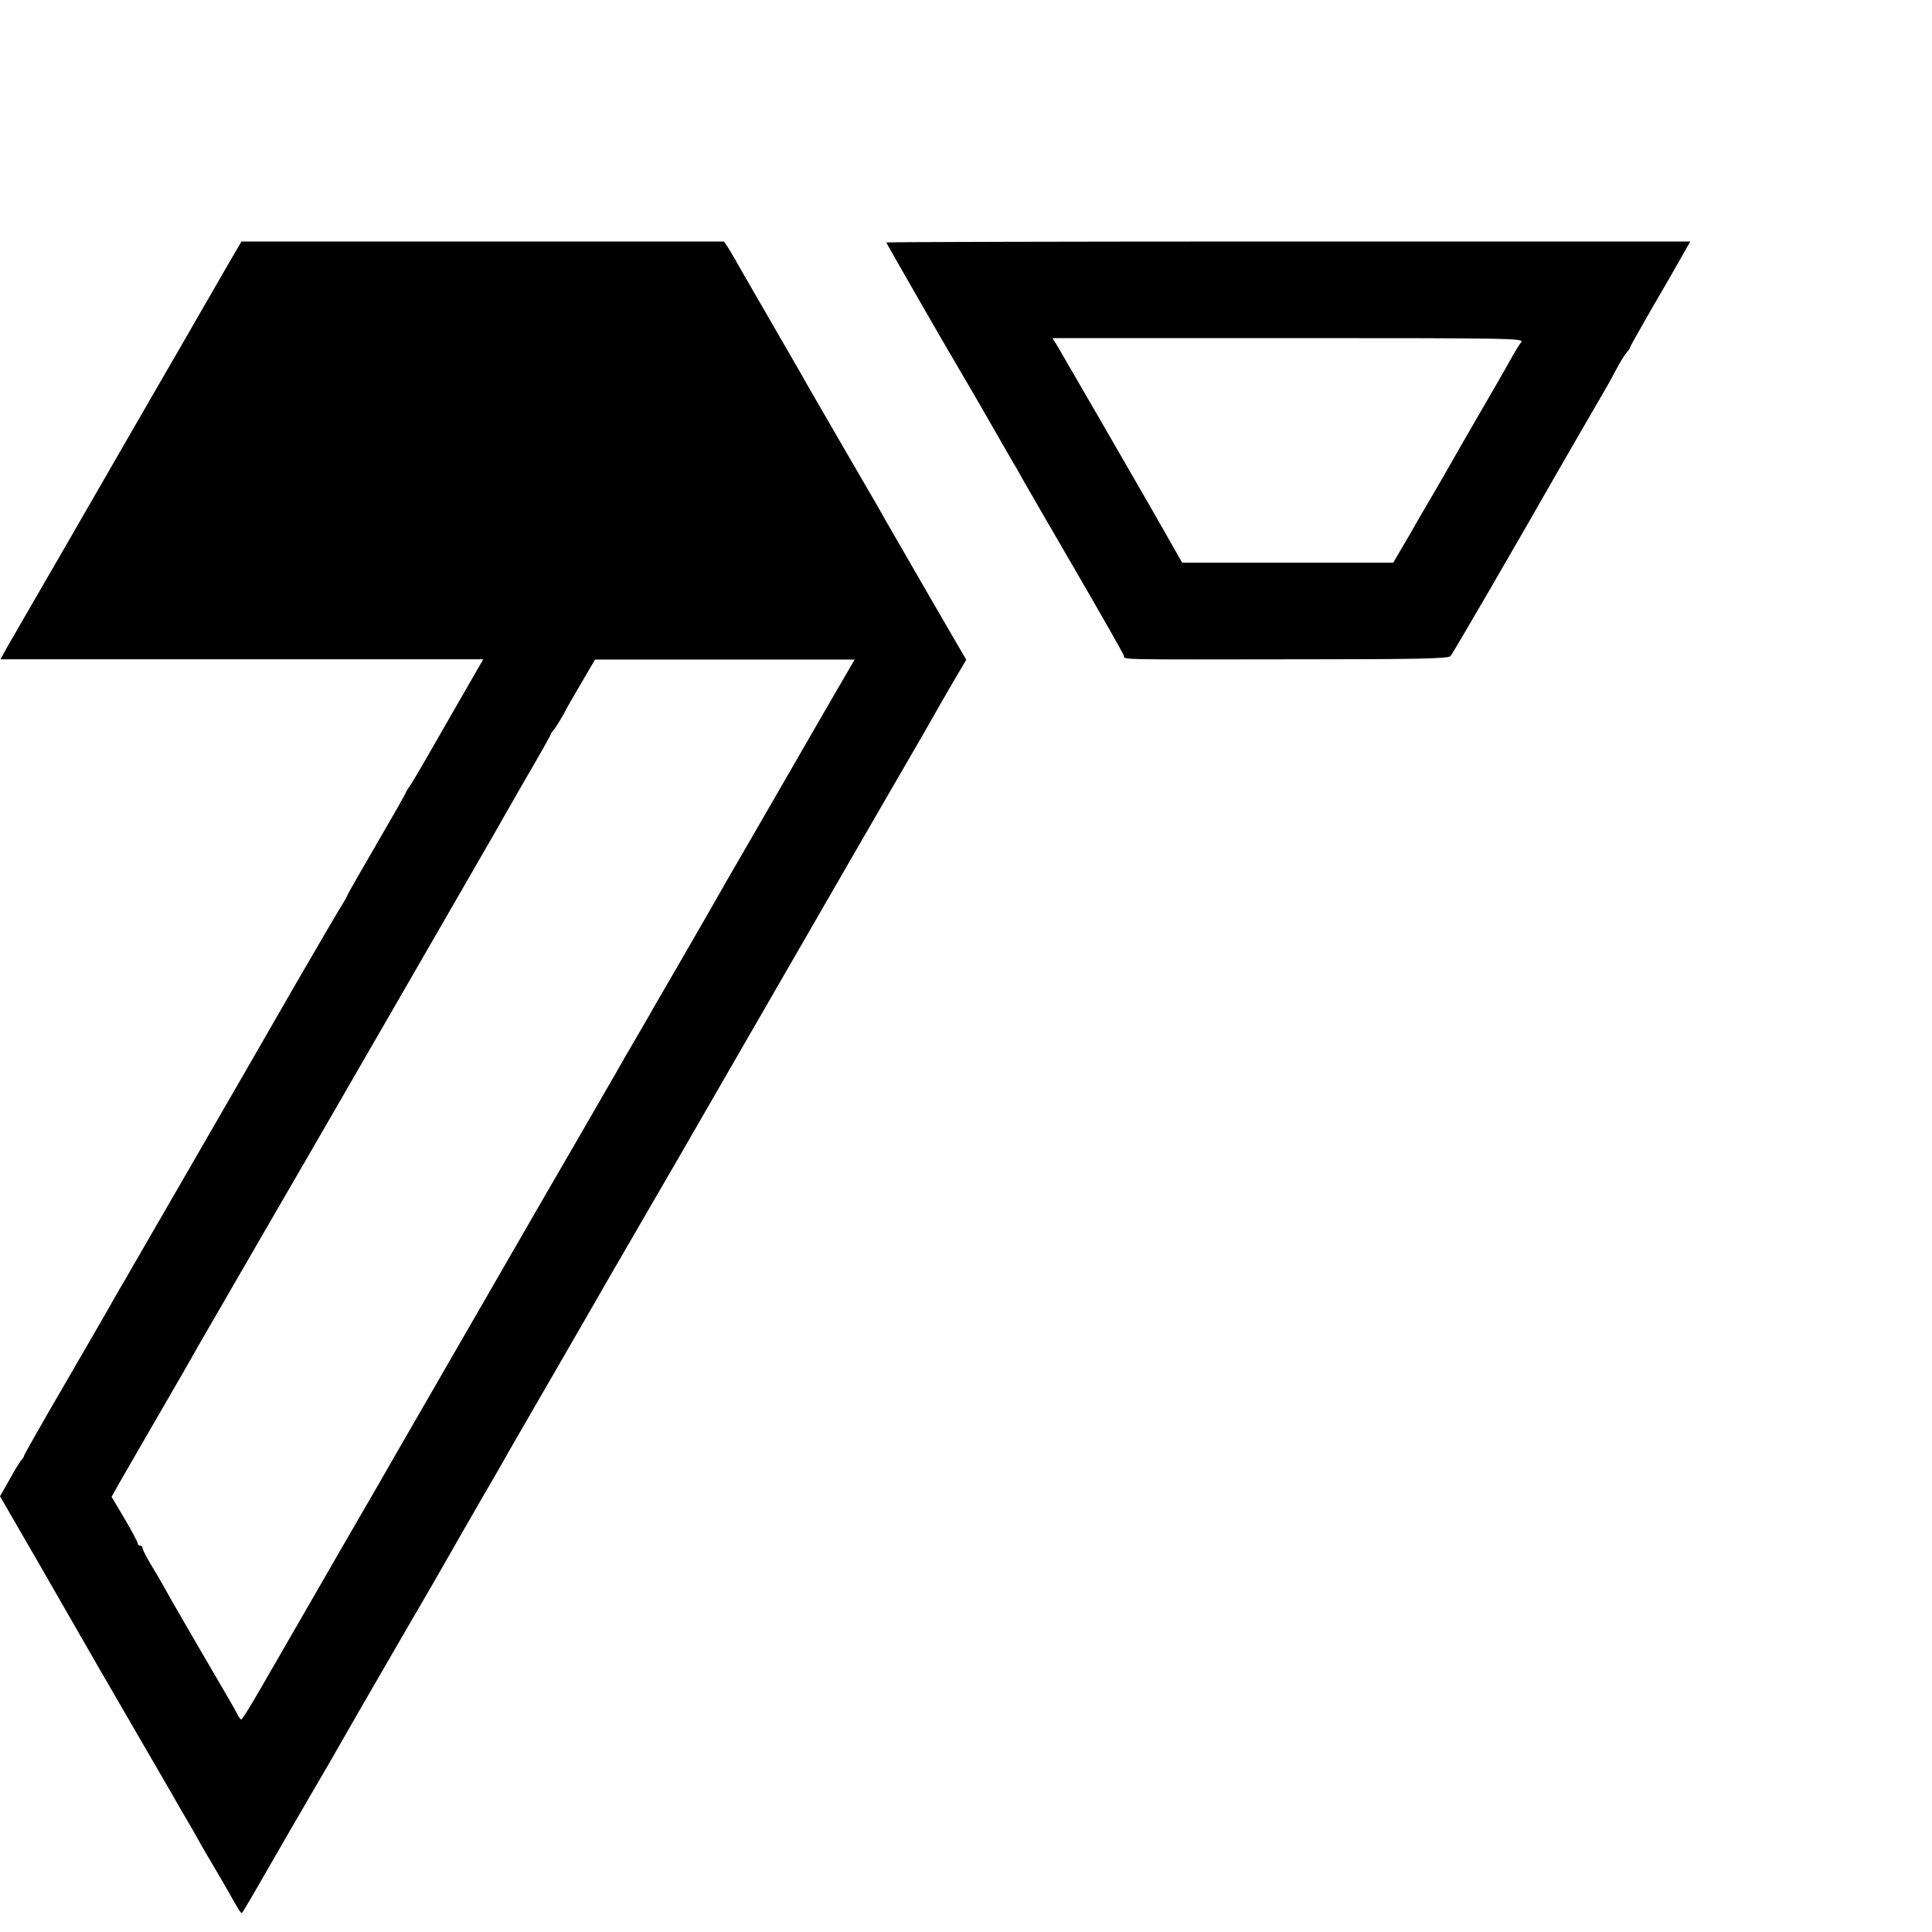 <?xml version="1.0" standalone="no"?>
<!DOCTYPE svg PUBLIC "-//W3C//DTD SVG 20010904//EN"
 "http://www.w3.org/TR/2001/REC-SVG-20010904/DTD/svg10.dtd">
<svg version="1.0" xmlns="http://www.w3.org/2000/svg"
 width="16pt" height="16pt" viewBox="0 0 16 16"
 preserveAspectRatio="xMidYMid meet">
<g transform="translate(0,16) scale(0.002,-0.002)"
fill="#000000" stroke="none">
<path d="M987 6978 c-8 -13 -67 -115 -132 -228 -65 -113 -167 -290 -228 -395
-60 -104 -117 -203 -127 -220 -119 -207 -407 -706 -421 -729 -10 -17 -31 -55
-48 -83 l-29 -53 191 0 c106 0 556 0 1000 0 l808 0 -19 -33 c-10 -17 -74 -129
-142 -247 -67 -118 -131 -227 -141 -242 -11 -15 -19 -29 -19 -31 0 -3 -54 -97
-120 -211 -66 -113 -120 -208 -120 -210 0 -3 -17 -33 -39 -68 -21 -35 -99
-169 -174 -298 -74 -129 -249 -433 -389 -675 -140 -242 -270 -467 -289 -500
-19 -33 -38 -67 -44 -76 -5 -9 -19 -32 -29 -50 -10 -19 -99 -173 -197 -342
-99 -169 -179 -311 -179 -314 0 -4 -6 -14 -14 -22 -7 -9 -29 -45 -49 -82 l-37
-65 61 -105 c33 -57 73 -127 89 -154 16 -28 134 -233 262 -456 129 -222 261
-451 294 -507 32 -57 66 -115 75 -130 9 -15 27 -47 41 -72 14 -25 40 -70 58
-100 18 -30 47 -80 64 -110 49 -87 54 -95 59 -90 3 3 56 93 117 200 62 107
136 236 165 285 29 50 62 106 73 125 52 92 183 319 317 550 82 140 165 284
185 320 20 36 80 139 132 230 53 91 105 181 115 200 11 19 70 121 130 225 61
105 194 336 297 515 104 179 221 381 261 450 79 137 159 276 600 1040 163 283
330 571 370 640 40 69 83 143 95 165 12 22 49 86 81 141 l60 102 -144 248
c-79 137 -163 283 -187 324 -23 41 -50 89 -60 105 -94 162 -237 408 -255 440
-12 22 -73 128 -135 235 -62 107 -129 224 -150 260 -20 36 -44 77 -54 93 l-18
27 -999 0 -999 0 -13 -22z m2426 -1926 c-267 -463 -388 -672 -398 -689 -55
-97 -117 -205 -197 -343 -53 -91 -105 -181 -116 -200 -10 -19 -43 -75 -72
-125 -29 -49 -63 -108 -75 -130 -13 -22 -80 -139 -150 -260 -70 -121 -135
-233 -145 -250 -9 -16 -144 -250 -300 -520 -155 -269 -290 -503 -300 -520 -20
-36 -198 -344 -221 -383 -22 -38 -266 -461 -357 -619 -42 -73 -79 -133 -83
-133 -3 0 -11 10 -17 23 -12 24 -25 46 -157 272 -48 83 -97 168 -110 190 -39
70 -61 109 -94 163 -17 29 -31 57 -31 62 0 6 -4 10 -10 10 -5 0 -10 4 -10 10
0 5 -24 50 -54 101 l-54 91 32 57 c18 31 93 162 168 291 75 129 145 251 155
270 45 77 317 549 353 610 53 90 847 1466 875 1515 12 22 70 123 128 224 59
101 107 186 107 189 0 3 6 13 14 21 7 9 26 39 41 66 14 28 50 89 78 137 l51
87 537 0 538 0 -126 -217z"/>
<path d="M3670 6996 c0 -3 257 -450 279 -486 5 -8 47 -80 93 -159 123 -214
128 -223 150 -261 12 -19 31 -53 43 -75 13 -23 110 -191 217 -375 107 -184
197 -343 201 -353 7 -20 -67 -18 777 -17 435 0 567 3 576 13 9 9 257 436 452
778 32 55 169 293 191 330 11 19 32 57 46 84 15 28 33 57 41 66 8 8 14 18 14
21 0 3 39 72 86 154 48 82 104 179 125 217 l38 67 -1665 0 c-915 0 -1664 -2
-1664 -4z m2629 -413 c-8 -10 -20 -29 -27 -42 -8 -13 -23 -40 -34 -60 -11 -20
-62 -108 -113 -196 -51 -88 -103 -178 -115 -200 -12 -22 -46 -80 -75 -130 -29
-49 -62 -106 -73 -125 -10 -19 -36 -63 -56 -97 l-37 -63 -437 0 -437 0 -55 97
c-30 53 -67 117 -81 142 -52 91 -362 627 -381 659 l-20 32 978 0 c929 0 976
-1 963 -17z"/>
</g>
</svg>
